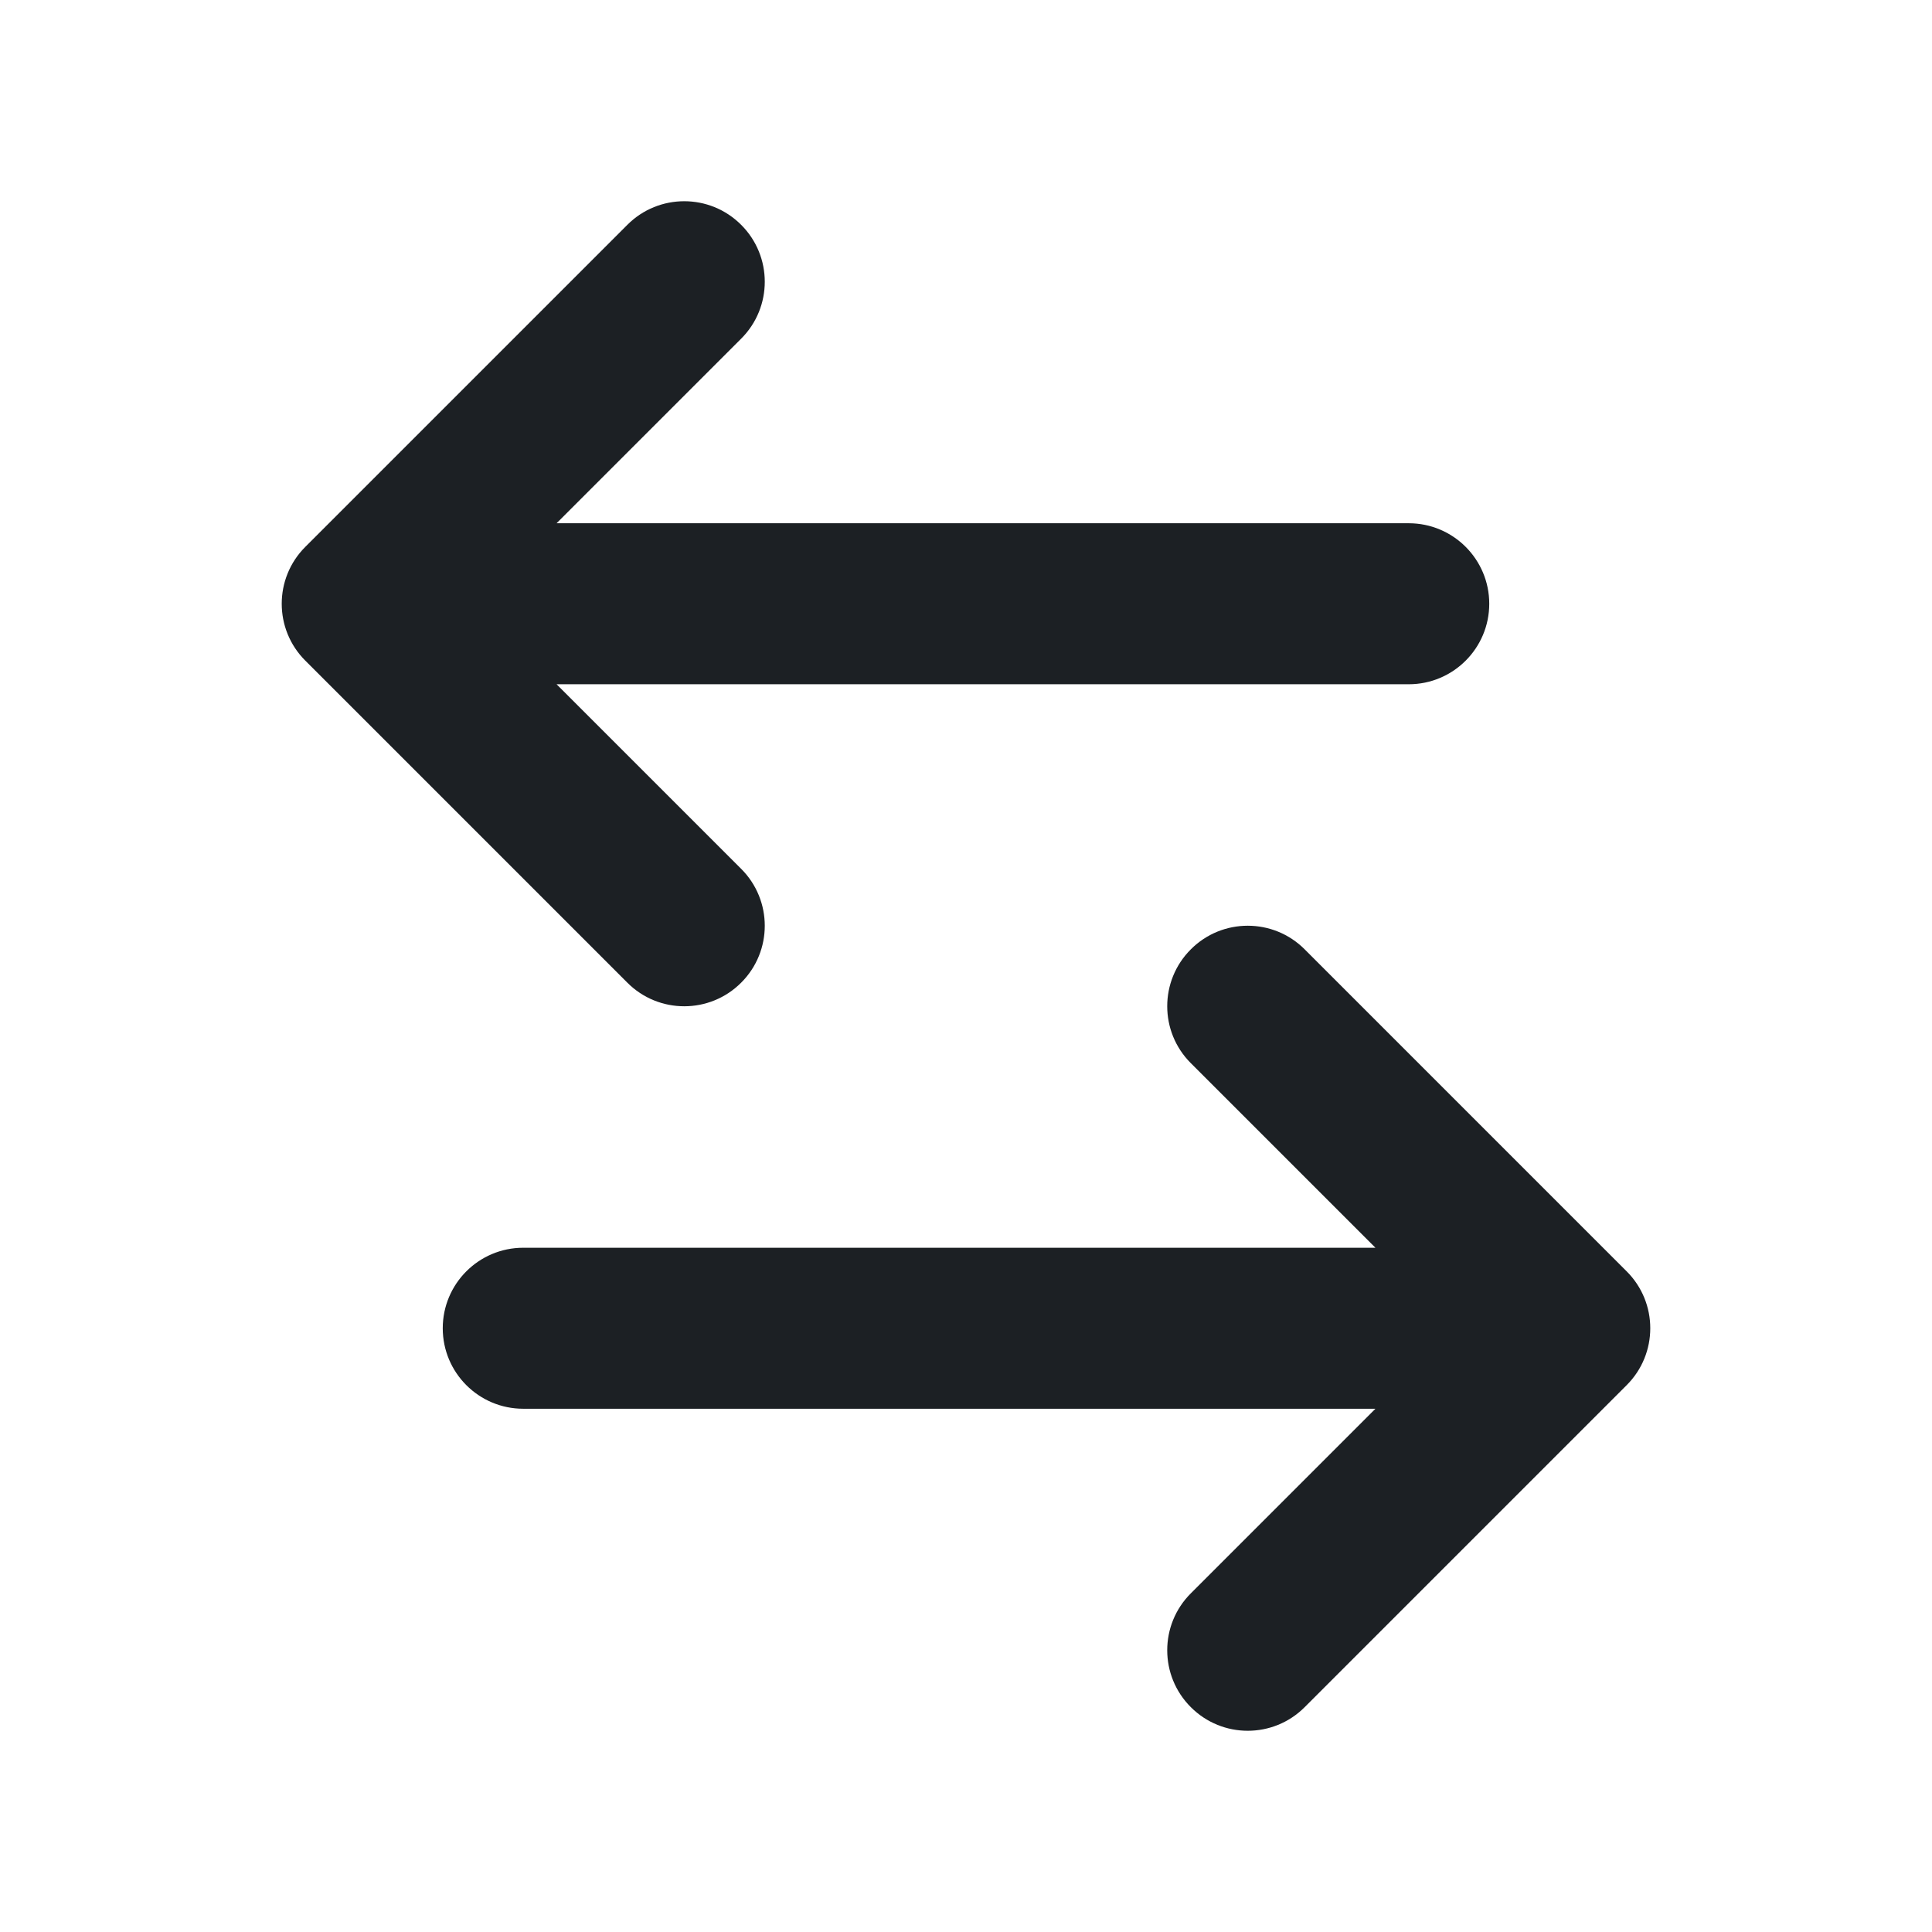 <svg width="24" height="24" viewBox="0 0 24 24" fill="none" xmlns="http://www.w3.org/2000/svg">
<path fill-rule="evenodd" clip-rule="evenodd" d="M14.793 11.793C15.183 11.402 15.817 11.402 16.207 11.793L20.207 15.793C20.598 16.183 20.598 16.817 20.207 17.207L16.207 21.207C15.817 21.598 15.183 21.598 14.793 21.207C14.402 20.817 14.402 20.183 14.793 19.793L17.086 17.5H6.5C5.948 17.5 5.5 17.052 5.5 16.5C5.5 15.948 5.948 15.5 6.5 15.5H17.086L14.793 13.207C14.402 12.817 14.402 12.183 14.793 11.793Z" fill="#1C2024"/>
<path fill-rule="evenodd" clip-rule="evenodd" d="M9.207 2.793C9.598 3.183 9.598 3.817 9.207 4.207L6.914 6.5H17.5C18.052 6.5 18.5 6.948 18.5 7.5C18.5 8.052 18.052 8.5 17.5 8.5H6.914L9.207 10.793C9.598 11.183 9.598 11.817 9.207 12.207C8.817 12.598 8.183 12.598 7.793 12.207L3.793 8.207C3.402 7.817 3.402 7.183 3.793 6.793L7.793 2.793C8.183 2.402 8.817 2.402 9.207 2.793Z" fill="#1C2024"/>
</svg>
